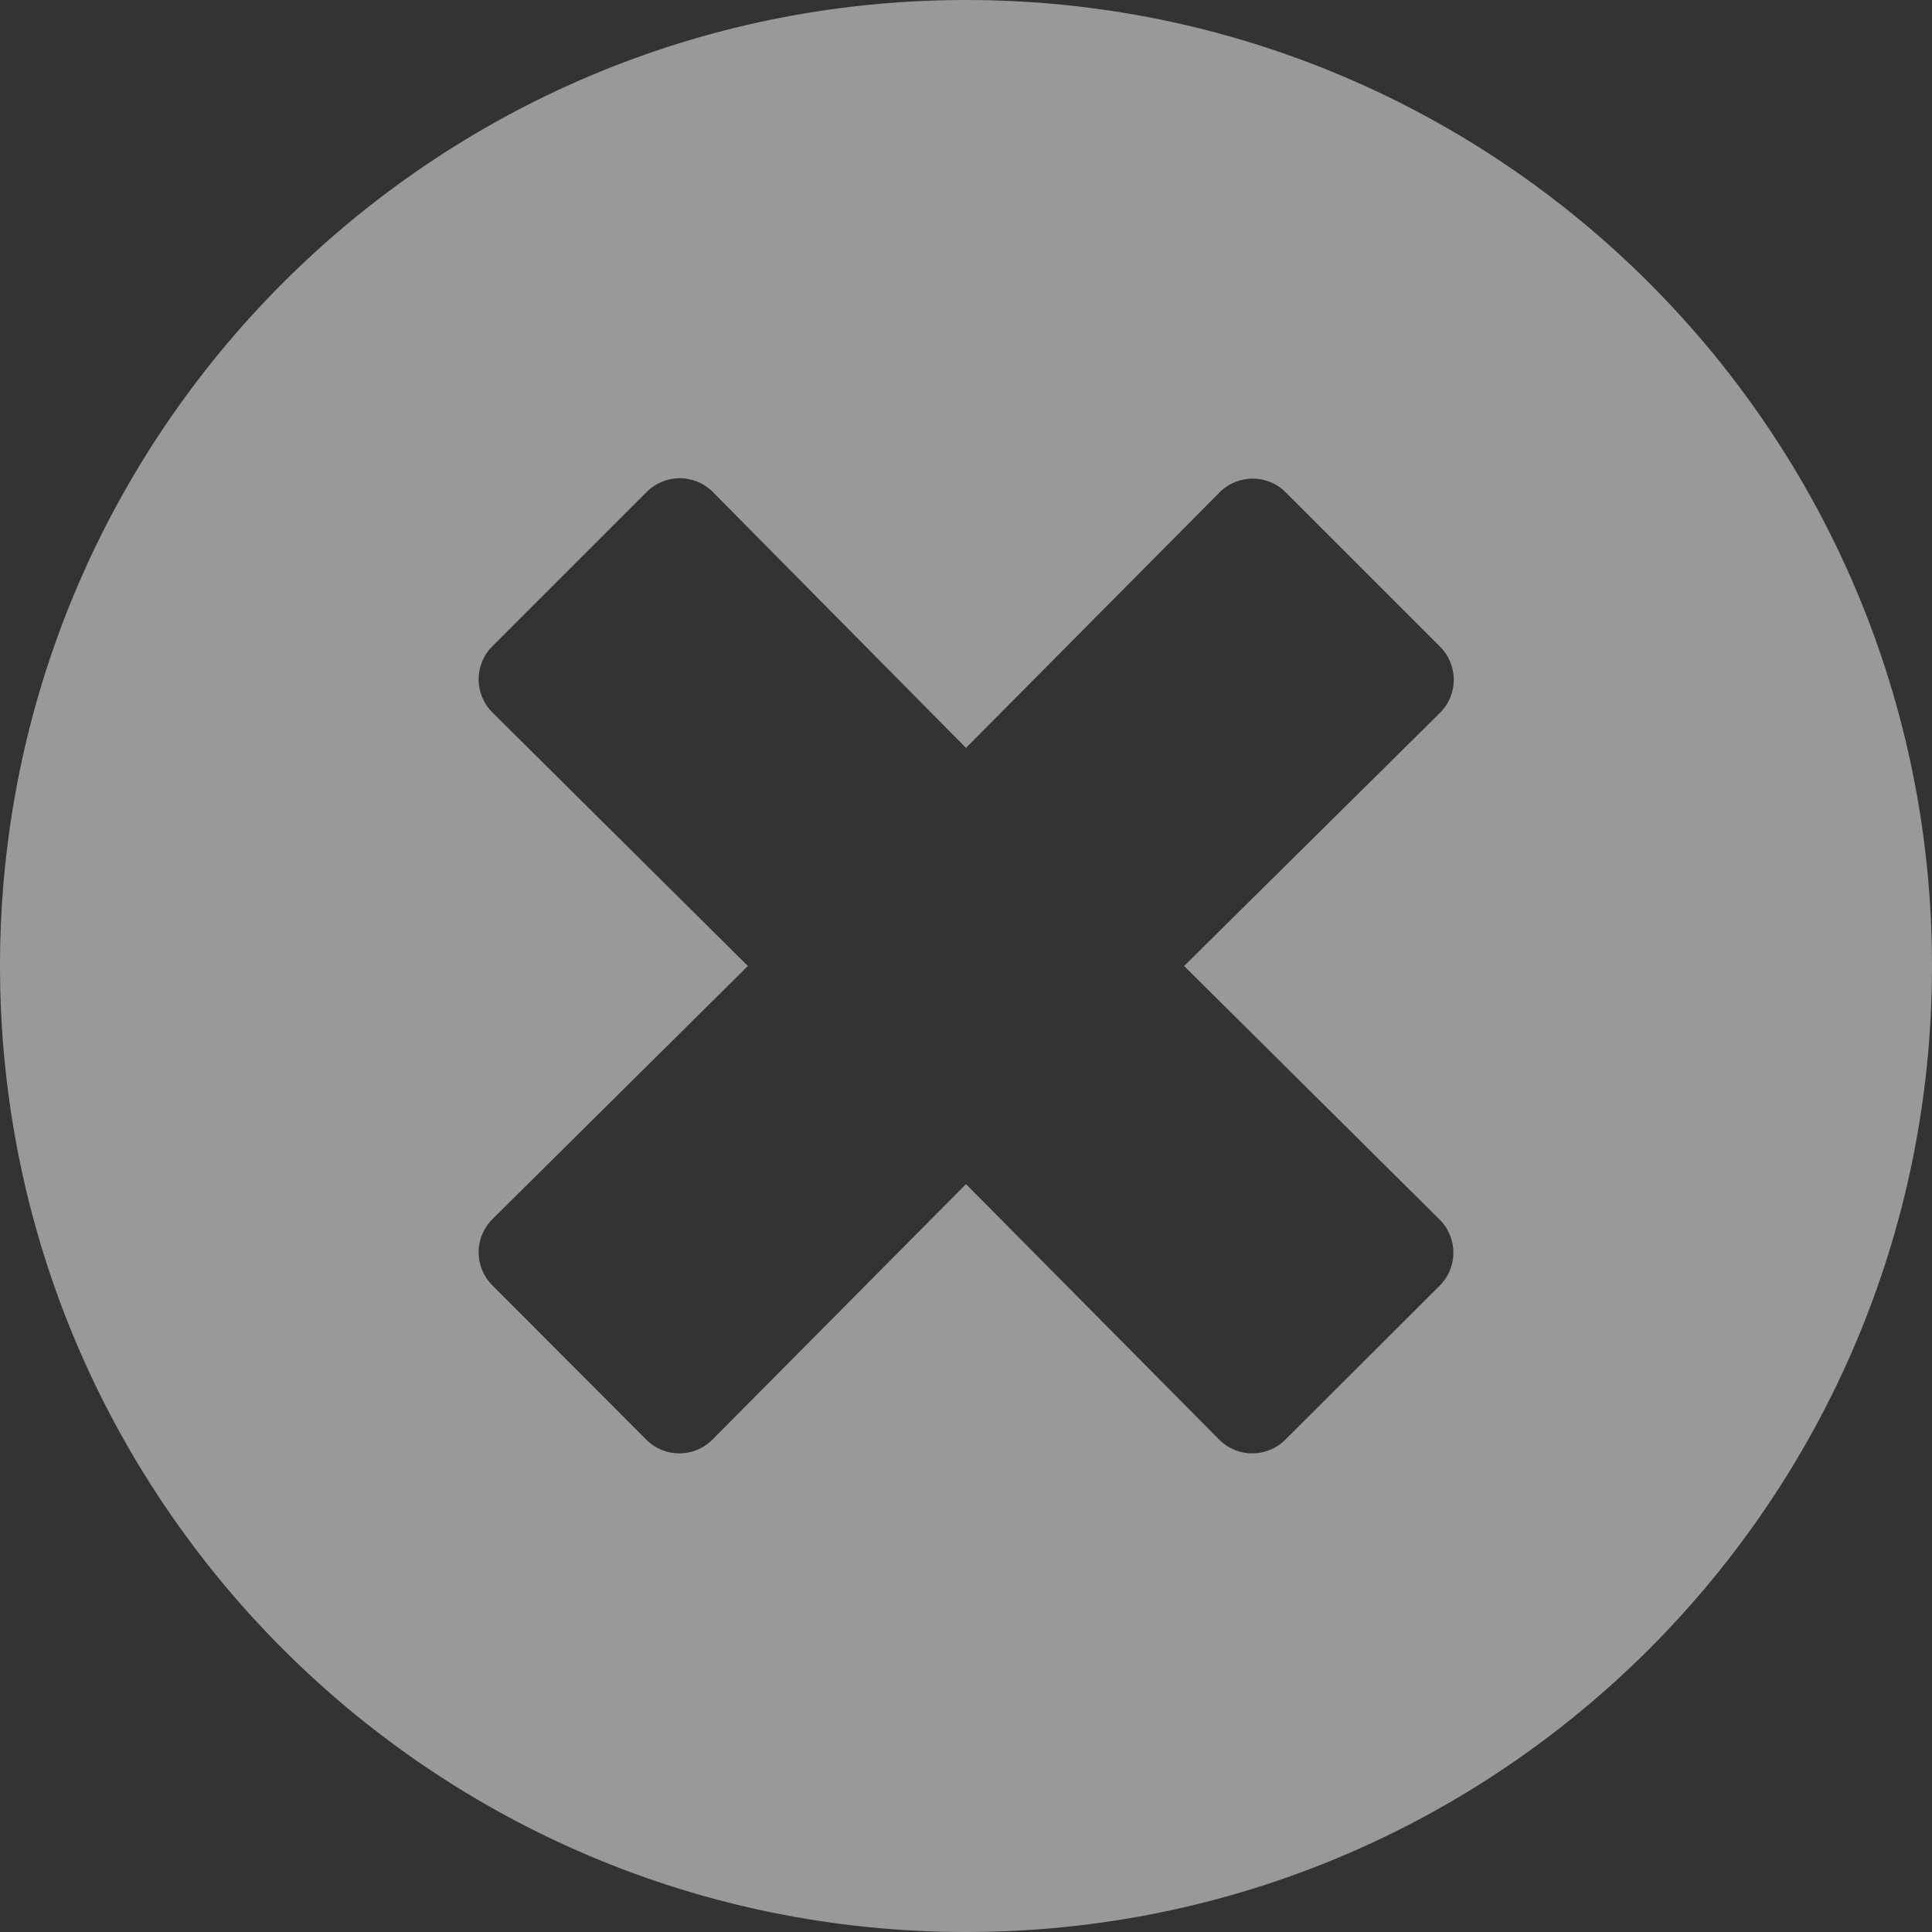 <svg xmlns="http://www.w3.org/2000/svg" width="20" height="20" viewBox="0 0 20 20">
    <rect x="0" y="0" width="20" height="20" fill="#333333" stroke="none"/>
    <g fill="none" fill-rule="evenodd" opacity=".5">
        <g fill="#FFF" fill-rule="nonzero">
            <g>
                <g>
                    <path d="M10 0C4.476 0 0 4.476 0 10s4.476 10 10 10 10-4.476 10-10S15.524 0 10 0zm4.903 12.625c.19.19.19.496 0 .685l-1.597 1.593c-.19.19-.496.19-.685 0L10 12.258l-2.625 2.645c-.19.19-.496.19-.685 0l-1.593-1.597c-.19-.19-.19-.496 0-.685L7.742 10 5.097 7.375c-.19-.19-.19-.496 0-.685l1.597-1.597c.19-.19.496-.19.685 0L10 7.742l2.625-2.645c.19-.19.496-.19.685 0l1.597 1.597c.19.19.19.496 0 .685L12.258 10l2.645 2.625z" transform="translate(-1388 -104) translate(1083 92) translate(305 12)"/>
                </g>
            </g>
        </g>
    </g>
</svg>
